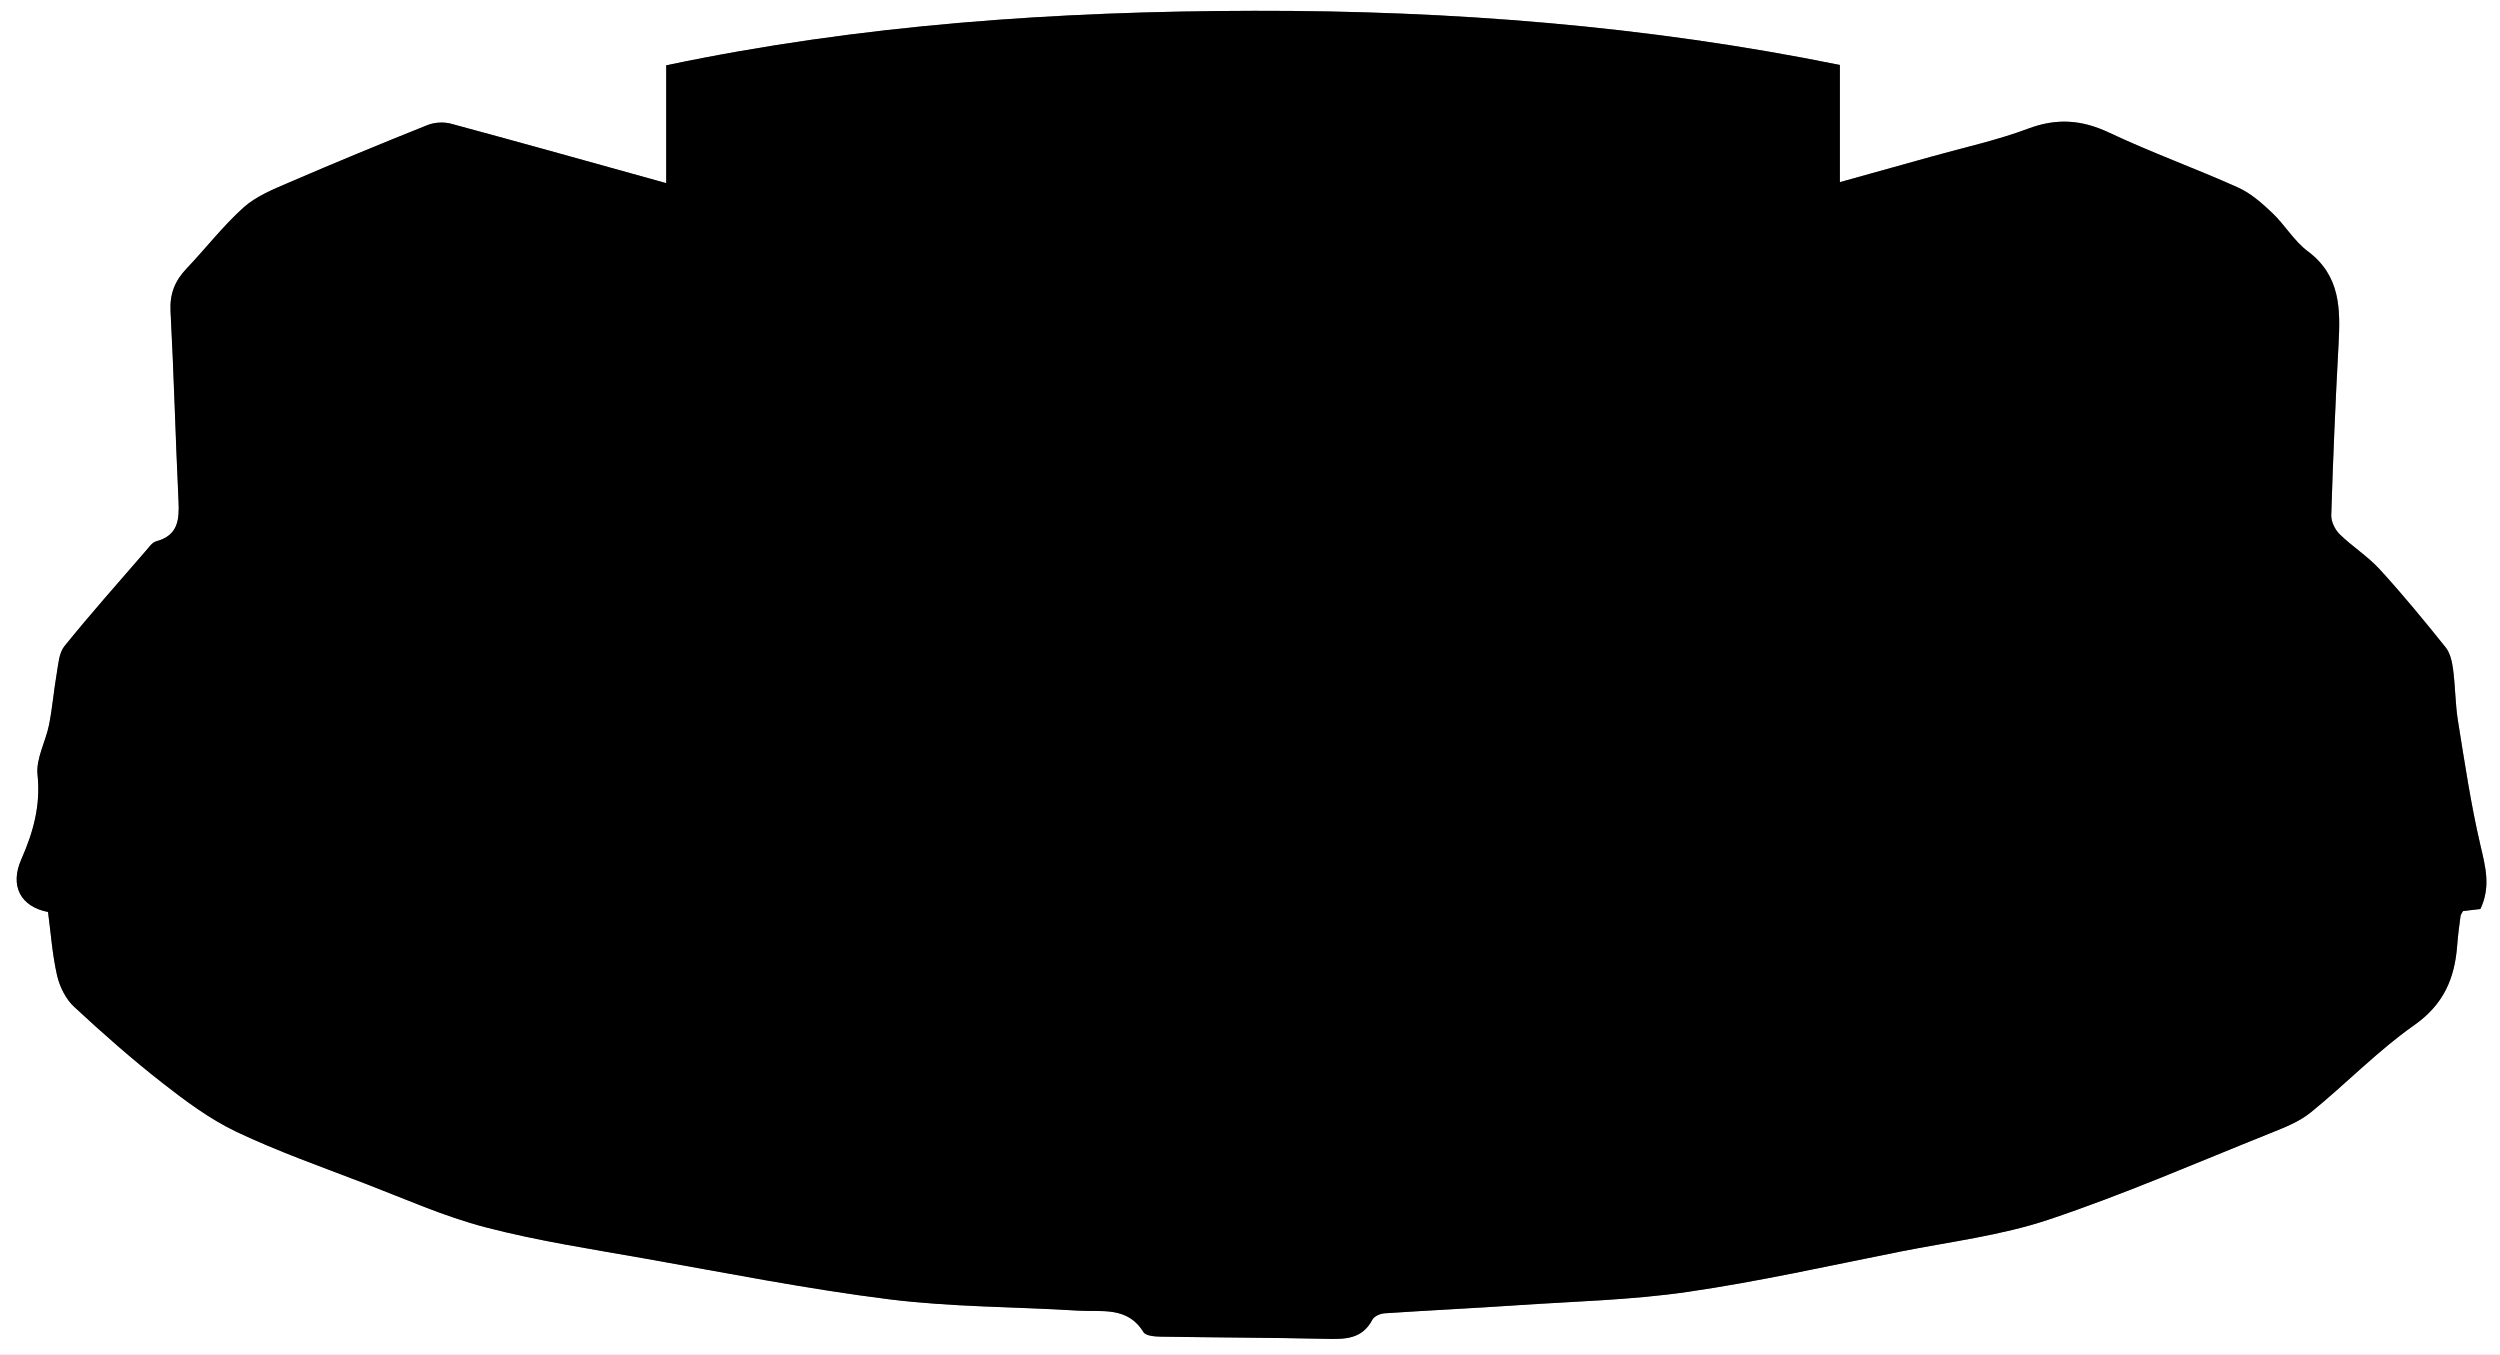<?xml version="1.0" encoding="UTF-8"?>
<svg id="Layer_1" data-name="Layer 1" xmlns="http://www.w3.org/2000/svg" viewBox="0 0 596 323">
  <rect x="0" y="0" width="596" height="323" fill="#808080" stroke="none"/>
  <defs>
    <style>
      .cls-1, .cls-2 {
        stroke-width: 0px;
      }

      .cls-2 {
        fill: #fff;
      }
    </style>
  </defs>
  <g id="rZo6Sr.tif">
    <g>
      <path class="cls-2" d="m596,323H0V0h596v323ZM11.47,217.42c.67,5.03,1.02,10.18,2.16,15.14.62,2.68,2.07,5.6,4.05,7.44,6.79,6.32,13.77,12.46,21.07,18.17,5.54,4.33,11.33,8.64,17.64,11.64,9.86,4.68,20.22,8.33,30.43,12.25,9.59,3.68,19.05,7.93,28.94,10.51,12.47,3.25,25.29,5.2,38,7.45,19.36,3.42,38.68,7.26,58.17,9.71,14.92,1.87,30.09,1.77,45.14,2.71,5.55.34,11.75-1.09,15.55,5.13.54.88,2.68,1.05,4.09,1.07,13.13.22,26.27.24,39.4.52,4.48.1,8.62.15,11.08-4.57.42-.8,1.85-1.44,2.86-1.51,10.58-.71,21.17-1.21,31.75-1.93,13.53-.92,27.16-1.23,40.55-3.18,17.01-2.48,33.83-6.26,50.7-9.61,11.83-2.35,23.99-3.81,35.36-7.62,17.9-5.99,35.28-13.58,52.83-20.6,3.35-1.34,6.9-2.72,9.65-4.95,8.36-6.78,15.91-14.66,24.68-20.82,7.04-4.95,9.66-11.18,10.24-19.07.17-2.31.48-4.61.79-6.9.06-.44.41-.85.6-1.22,1.56-.19,3.01-.36,4.14-.49,2.52-5.34,1.19-10.11,0-15.2-2.28-9.76-3.76-19.72-5.35-29.64-.65-4.04-.63-8.19-1.16-12.25-.24-1.82-.67-3.9-1.77-5.27-5.07-6.34-10.24-12.62-15.72-18.61-2.84-3.1-6.53-5.41-9.55-8.37-1.12-1.09-2.06-3.02-2.01-4.53.43-13.57,1-27.14,1.74-40.7.46-8.43.49-16.41-7.36-22.25-3.26-2.43-5.43-6.26-8.42-9.1-2.45-2.33-5.14-4.72-8.18-6.08-10.14-4.56-20.64-8.32-30.68-13.06-6.55-3.09-12.52-3.54-19.36-.97-7.42,2.79-15.26,4.48-22.92,6.63-7.25,2.04-14.51,4.04-21.96,6.12V15.49c-46.07-9.36-92.75-13-139.62-12.91-47.02.08-93.9,3.26-140.16,13v28.09c-17.44-4.84-34.34-9.59-51.29-14.16-1.73-.47-3.94-.35-5.6.31-11.1,4.44-22.14,9-33.11,13.73-3.76,1.62-7.79,3.26-10.77,5.93-4.91,4.41-8.99,9.73-13.56,14.53-2.77,2.91-4.06,6.04-3.84,10.2.79,15.06,1.18,30.15,1.9,45.22.21,4.45-.07,8.21-5.29,9.62-.98.26-1.77,1.44-2.52,2.3-6.51,7.52-13.12,14.97-19.38,22.7-1.32,1.63-1.46,4.32-1.85,6.57-.71,4.04-1.03,8.14-1.82,12.16-.8,4.02-3.16,8.09-2.75,11.92.77,7.32-1.03,13.74-3.87,20.18-2.78,6.28-.23,11.27,6.4,12.55Z"/>
      <path class="cls-1" d="m11.47,217.42c-6.63-1.28-9.17-6.27-6.4-12.55,2.85-6.44,4.65-12.86,3.87-20.18-.4-3.83,1.95-7.9,2.75-11.92.8-4.01,1.12-8.12,1.82-12.16.39-2.25.53-4.94,1.85-6.57,6.25-7.73,12.87-15.18,19.38-22.7.75-.87,1.54-2.04,2.52-2.3,5.22-1.41,5.5-5.17,5.29-9.62-.72-15.07-1.1-30.15-1.9-45.22-.22-4.17,1.06-7.29,3.84-10.2,4.57-4.8,8.65-10.12,13.56-14.53,2.97-2.67,7-4.31,10.77-5.93,10.97-4.73,22.02-9.3,33.11-13.73,1.66-.66,3.87-.78,5.6-.31,16.95,4.57,33.85,9.32,51.29,14.16V15.57C205.1,5.84,251.98,2.66,299,2.58c46.87-.08,93.55,3.55,139.62,12.91v27.94c7.45-2.07,14.71-4.08,21.96-6.12,7.66-2.15,15.5-3.85,22.92-6.63,6.84-2.57,12.8-2.13,19.36.97,10.04,4.74,20.54,8.51,30.68,13.06,3.03,1.36,5.72,3.75,8.18,6.08,3,2.84,5.17,6.67,8.42,9.1,7.84,5.84,7.81,13.82,7.36,22.25-.74,13.56-1.31,27.13-1.74,40.7-.05,1.51.9,3.44,2.01,4.53,3.02,2.95,6.71,5.26,9.55,8.37,5.48,5.99,10.65,12.27,15.72,18.61,1.09,1.37,1.53,3.45,1.77,5.27.54,4.06.51,8.21,1.16,12.25,1.6,9.91,3.07,19.87,5.35,29.64,1.19,5.1,2.52,9.87,0,15.2-1.12.13-2.57.31-4.14.49-.19.37-.54.77-.6,1.22-.31,2.3-.62,4.59-.79,6.9-.58,7.89-3.2,14.11-10.24,19.07-8.77,6.17-16.32,14.04-24.68,20.82-2.75,2.23-6.3,3.61-9.65,4.95-17.55,7.03-34.92,14.61-52.83,20.6-11.36,3.8-23.52,5.27-35.36,7.62-16.88,3.35-33.7,7.14-50.7,9.61-13.39,1.95-27.02,2.26-40.55,3.18-10.58.72-21.17,1.22-31.75,1.93-1.01.07-2.44.71-2.86,1.51-2.46,4.72-6.6,4.67-11.08,4.57-13.13-.29-26.26-.31-39.4-.52-1.41-.02-3.56-.2-4.09-1.07-3.8-6.22-10-4.79-15.55-5.13-15.05-.93-30.22-.84-45.14-2.71-19.49-2.44-38.81-6.28-58.17-9.71-12.71-2.25-25.53-4.2-38-7.45-9.89-2.58-19.35-6.83-28.94-10.51-10.21-3.92-20.57-7.57-30.43-12.25-6.31-3-12.1-7.31-17.64-11.64-7.3-5.71-14.28-11.86-21.07-18.17-1.98-1.84-3.43-4.77-4.05-7.44-1.14-4.96-1.49-10.11-2.16-15.14Z"/>
    </g>
  </g>
</svg>